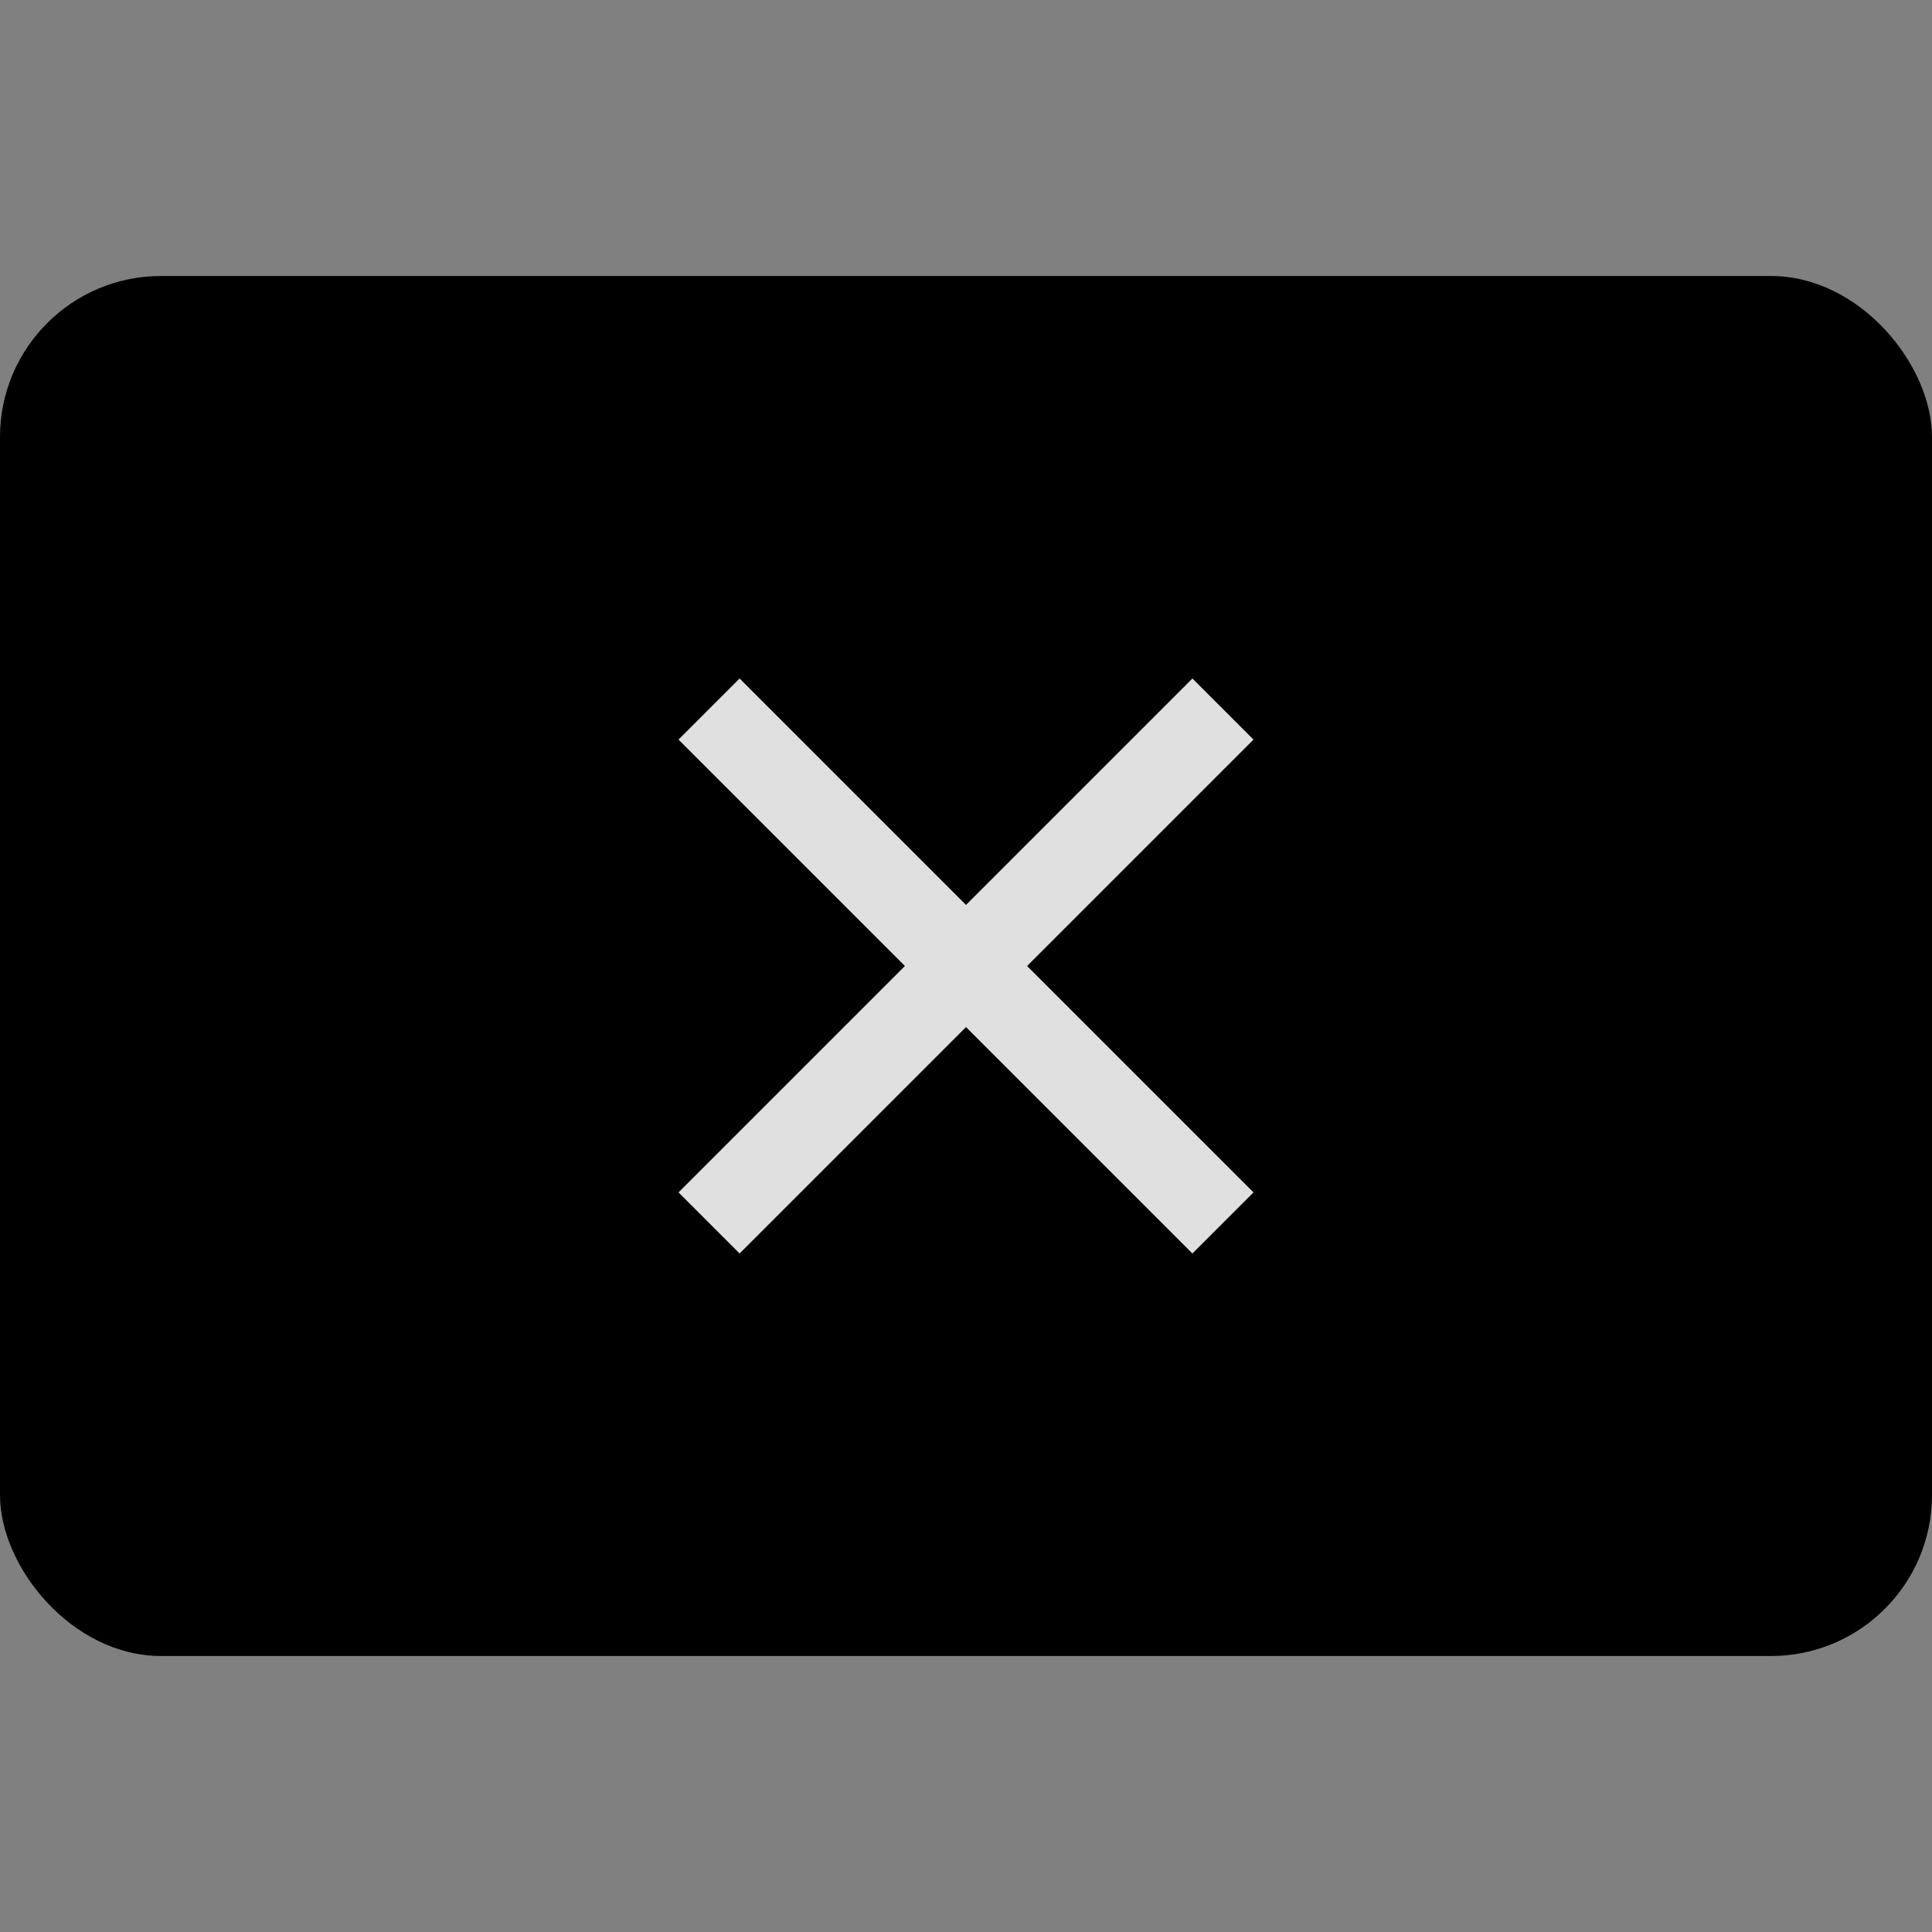 <svg height="42" viewBox="0 0 42 42" width="42" version="1.1" xmlns="http://www.w3.org/2000/svg"
  xmlns:svg="http://www.w3.org/2000/svg">
  <rect x="0" y="0" width="42" height="42" fill="#808080" stroke="none"/>
  <defs>
    <style id="current-color-scheme" type="text/css">
      .ColorScheme-Background {
        color: #2e2e2e;
      }

      .ColorScheme-Text {
        color: #e0e0e0;
      }
    </style>
    <path id="icon"
      d="M 16.078,27.25 14.75,25.922 19.672,21 14.75,16.078 16.078,14.75 21,19.672 25.922,14.75 27.25,16.078 22.328,21 27.25,25.922 25.922,27.25 21,22.328 Z" />
    <rect id="border" width="42" height="30" x="0" y="6" rx="3.5" />
  </defs>
  <g id="active-center" transform="translate(0)">
    <use href="#border" opacity="0" />
    <use href="#icon" class="ColorScheme-Text" fill="currentColor" />
  </g>
  <g id="inactive-center" transform="translate(42)">
    <use href="#border" opacity="0" />
    <use href="#icon" class="ColorScheme-Text" fill="currentColor" />
  </g>
  <g id="hover-center" transform="translate(84)">
    <use href="#border" fill="#c42b1c" />
    <use href="#icon" fill="#ffffff" />
  </g>
  <g id="pressed-center" transform="translate(126)">
    <use href="#border" fill="#c42b1c" />
    <use href="#icon" fill="#ffffff" />
    <use href="#border" class="ColorScheme-Text" fill="currentColor" opacity="0.1" />
  </g>
  <g id="deactivated-center" transform="translate(168)">
    <use href="#border" class="ColorScheme-Background" fill="currentColor" opacity="0.12" />
    <use href="#icon" class="ColorScheme-Text" fill="currentColor" opacity="0.38" />
  </g>
</svg>